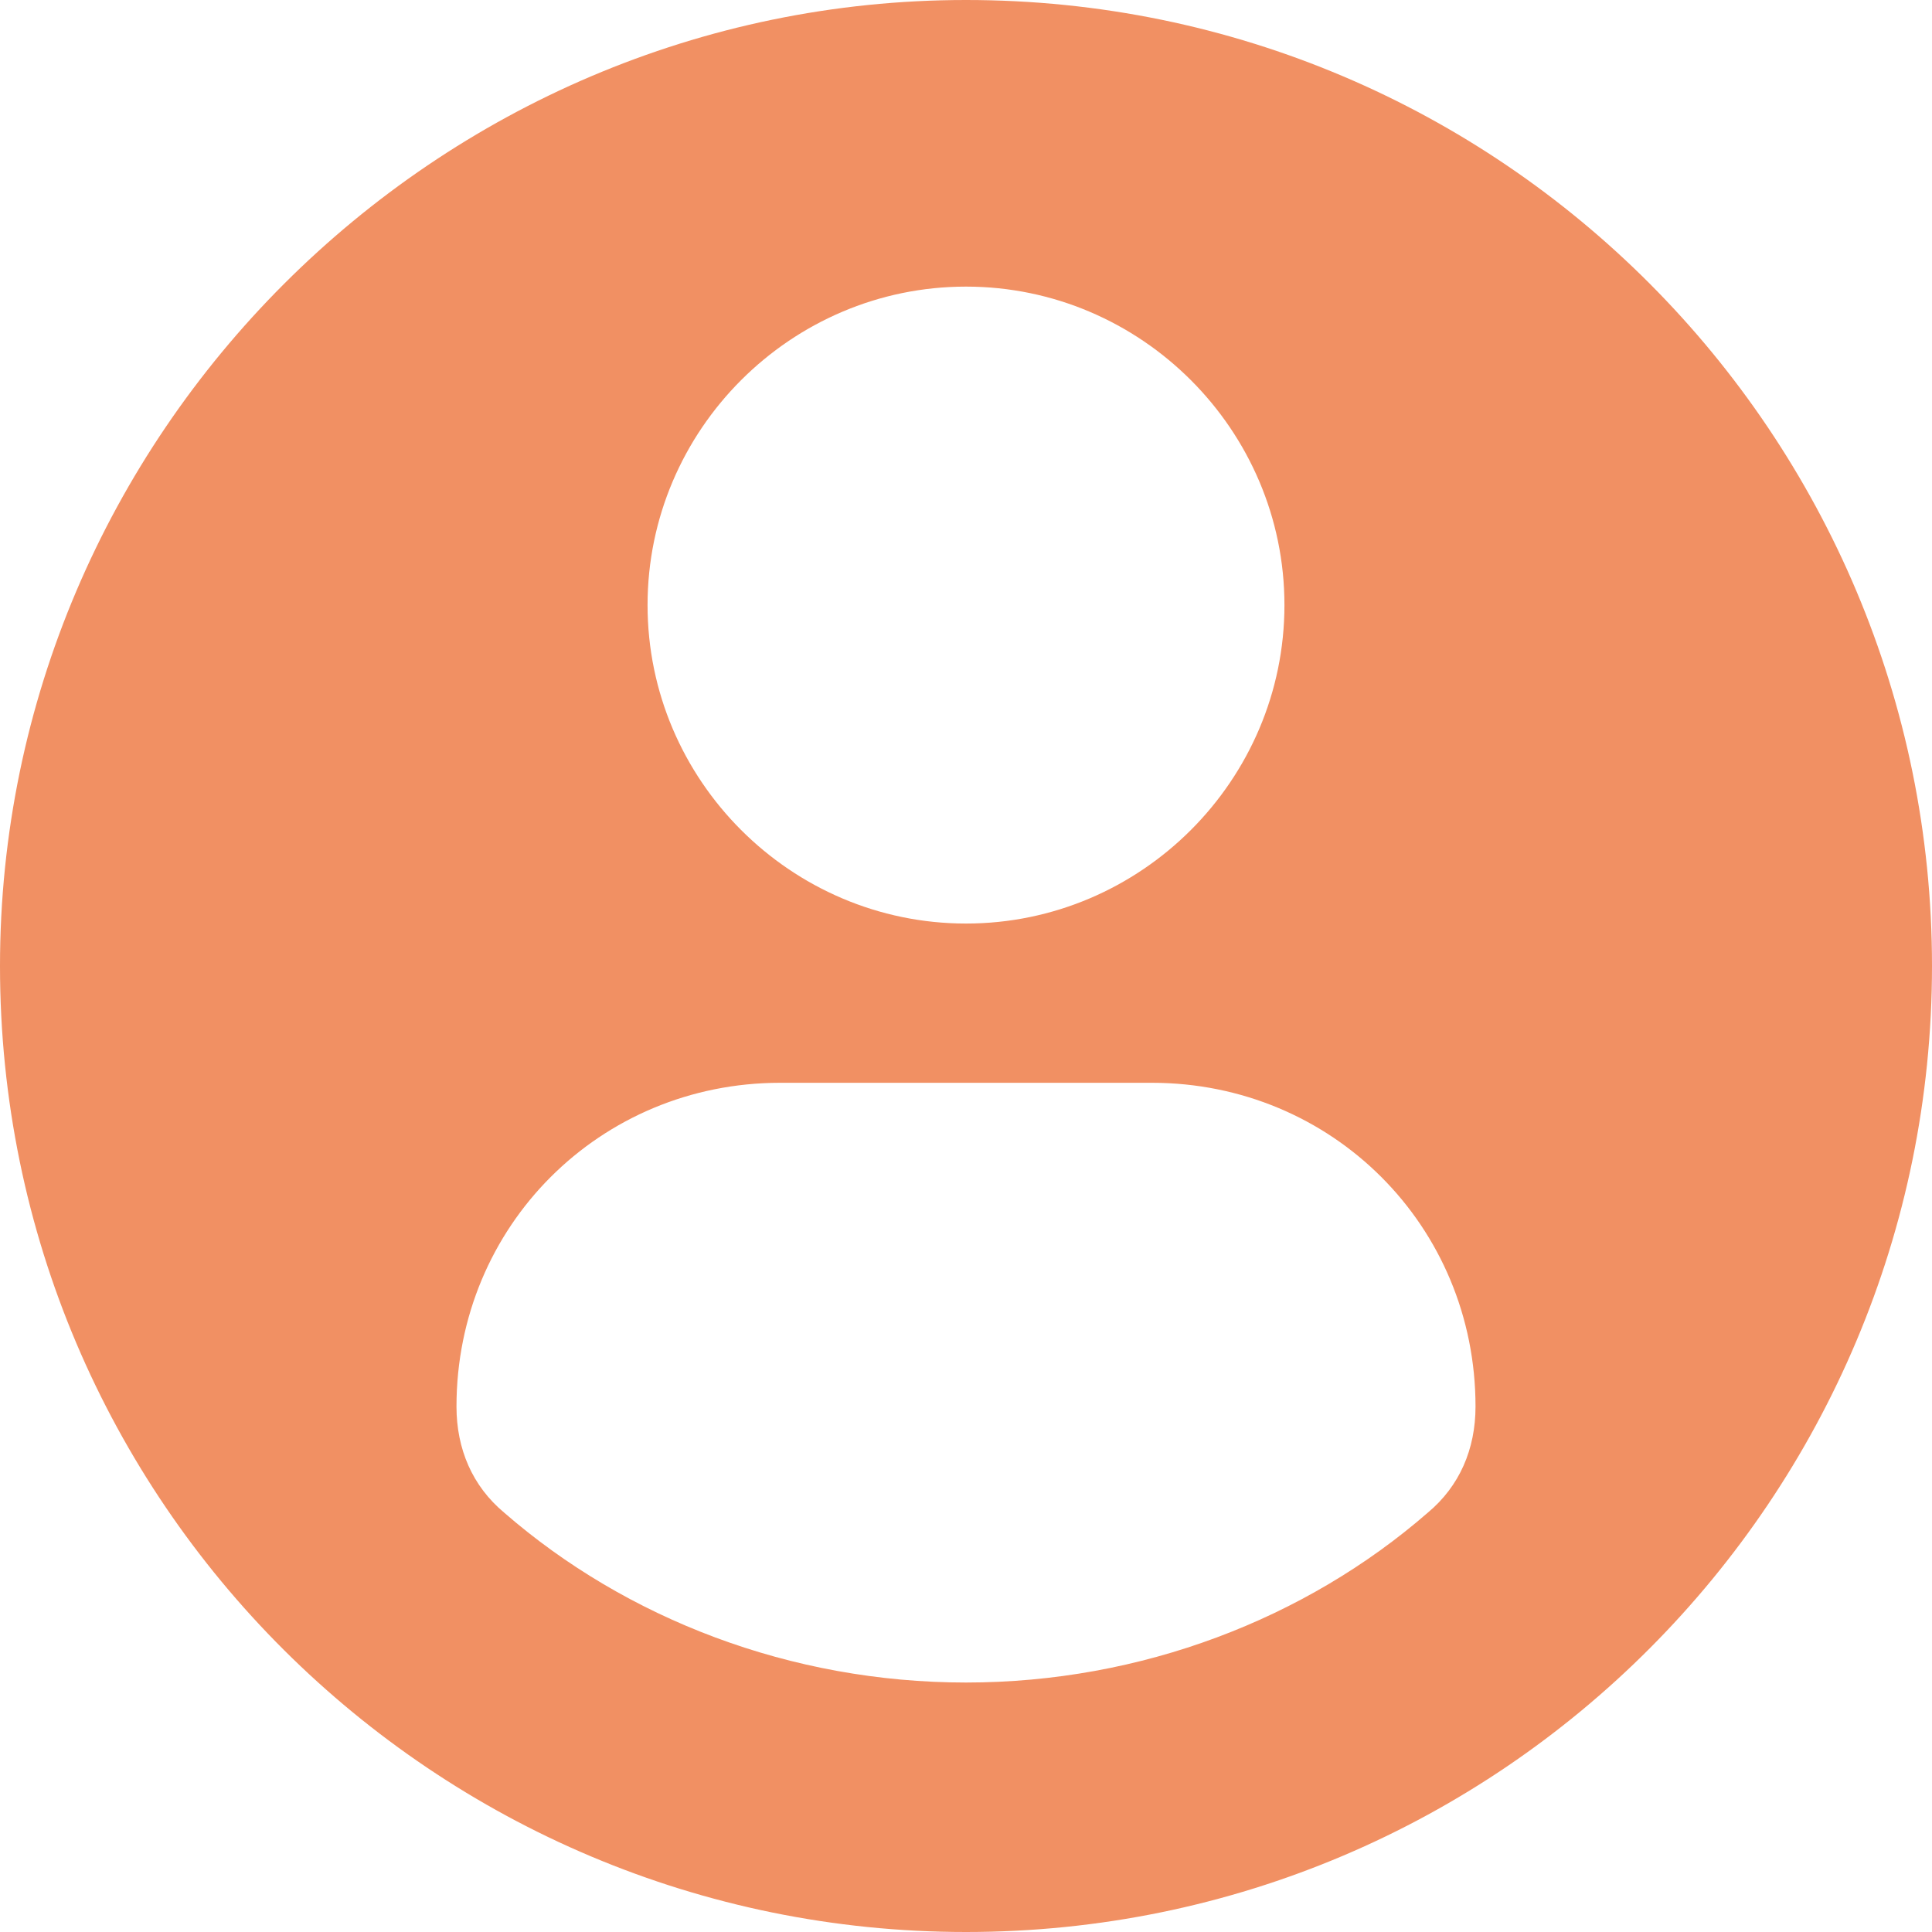<svg width="40" height="40" viewBox="0 0 40 40" fill="none" xmlns="http://www.w3.org/2000/svg">
<path d="M20 0C9.011 0 0 9.011 0 20C0 31.099 9.011 40 20 40C31.099 40 40 30.989 40 20C40 9.011 31.099 0 20 0ZM20 5.934C23.626 5.934 26.593 8.901 26.593 12.527C26.593 16.154 23.626 19.121 20 19.121C16.374 19.121 13.407 16.154 13.407 12.527C13.407 8.901 16.374 5.934 20 5.934ZM20 34.835C16.374 34.835 12.967 33.517 10.44 31.319C9.78 30.769 9.451 30 9.451 29.121C9.451 25.385 12.418 22.418 16.154 22.418H23.846C27.582 22.418 30.549 25.385 30.549 29.121C30.549 30 30.22 30.769 29.56 31.319C27.033 33.517 23.626 34.835 20 34.835Z" fill="#f19063"/>
</svg>
